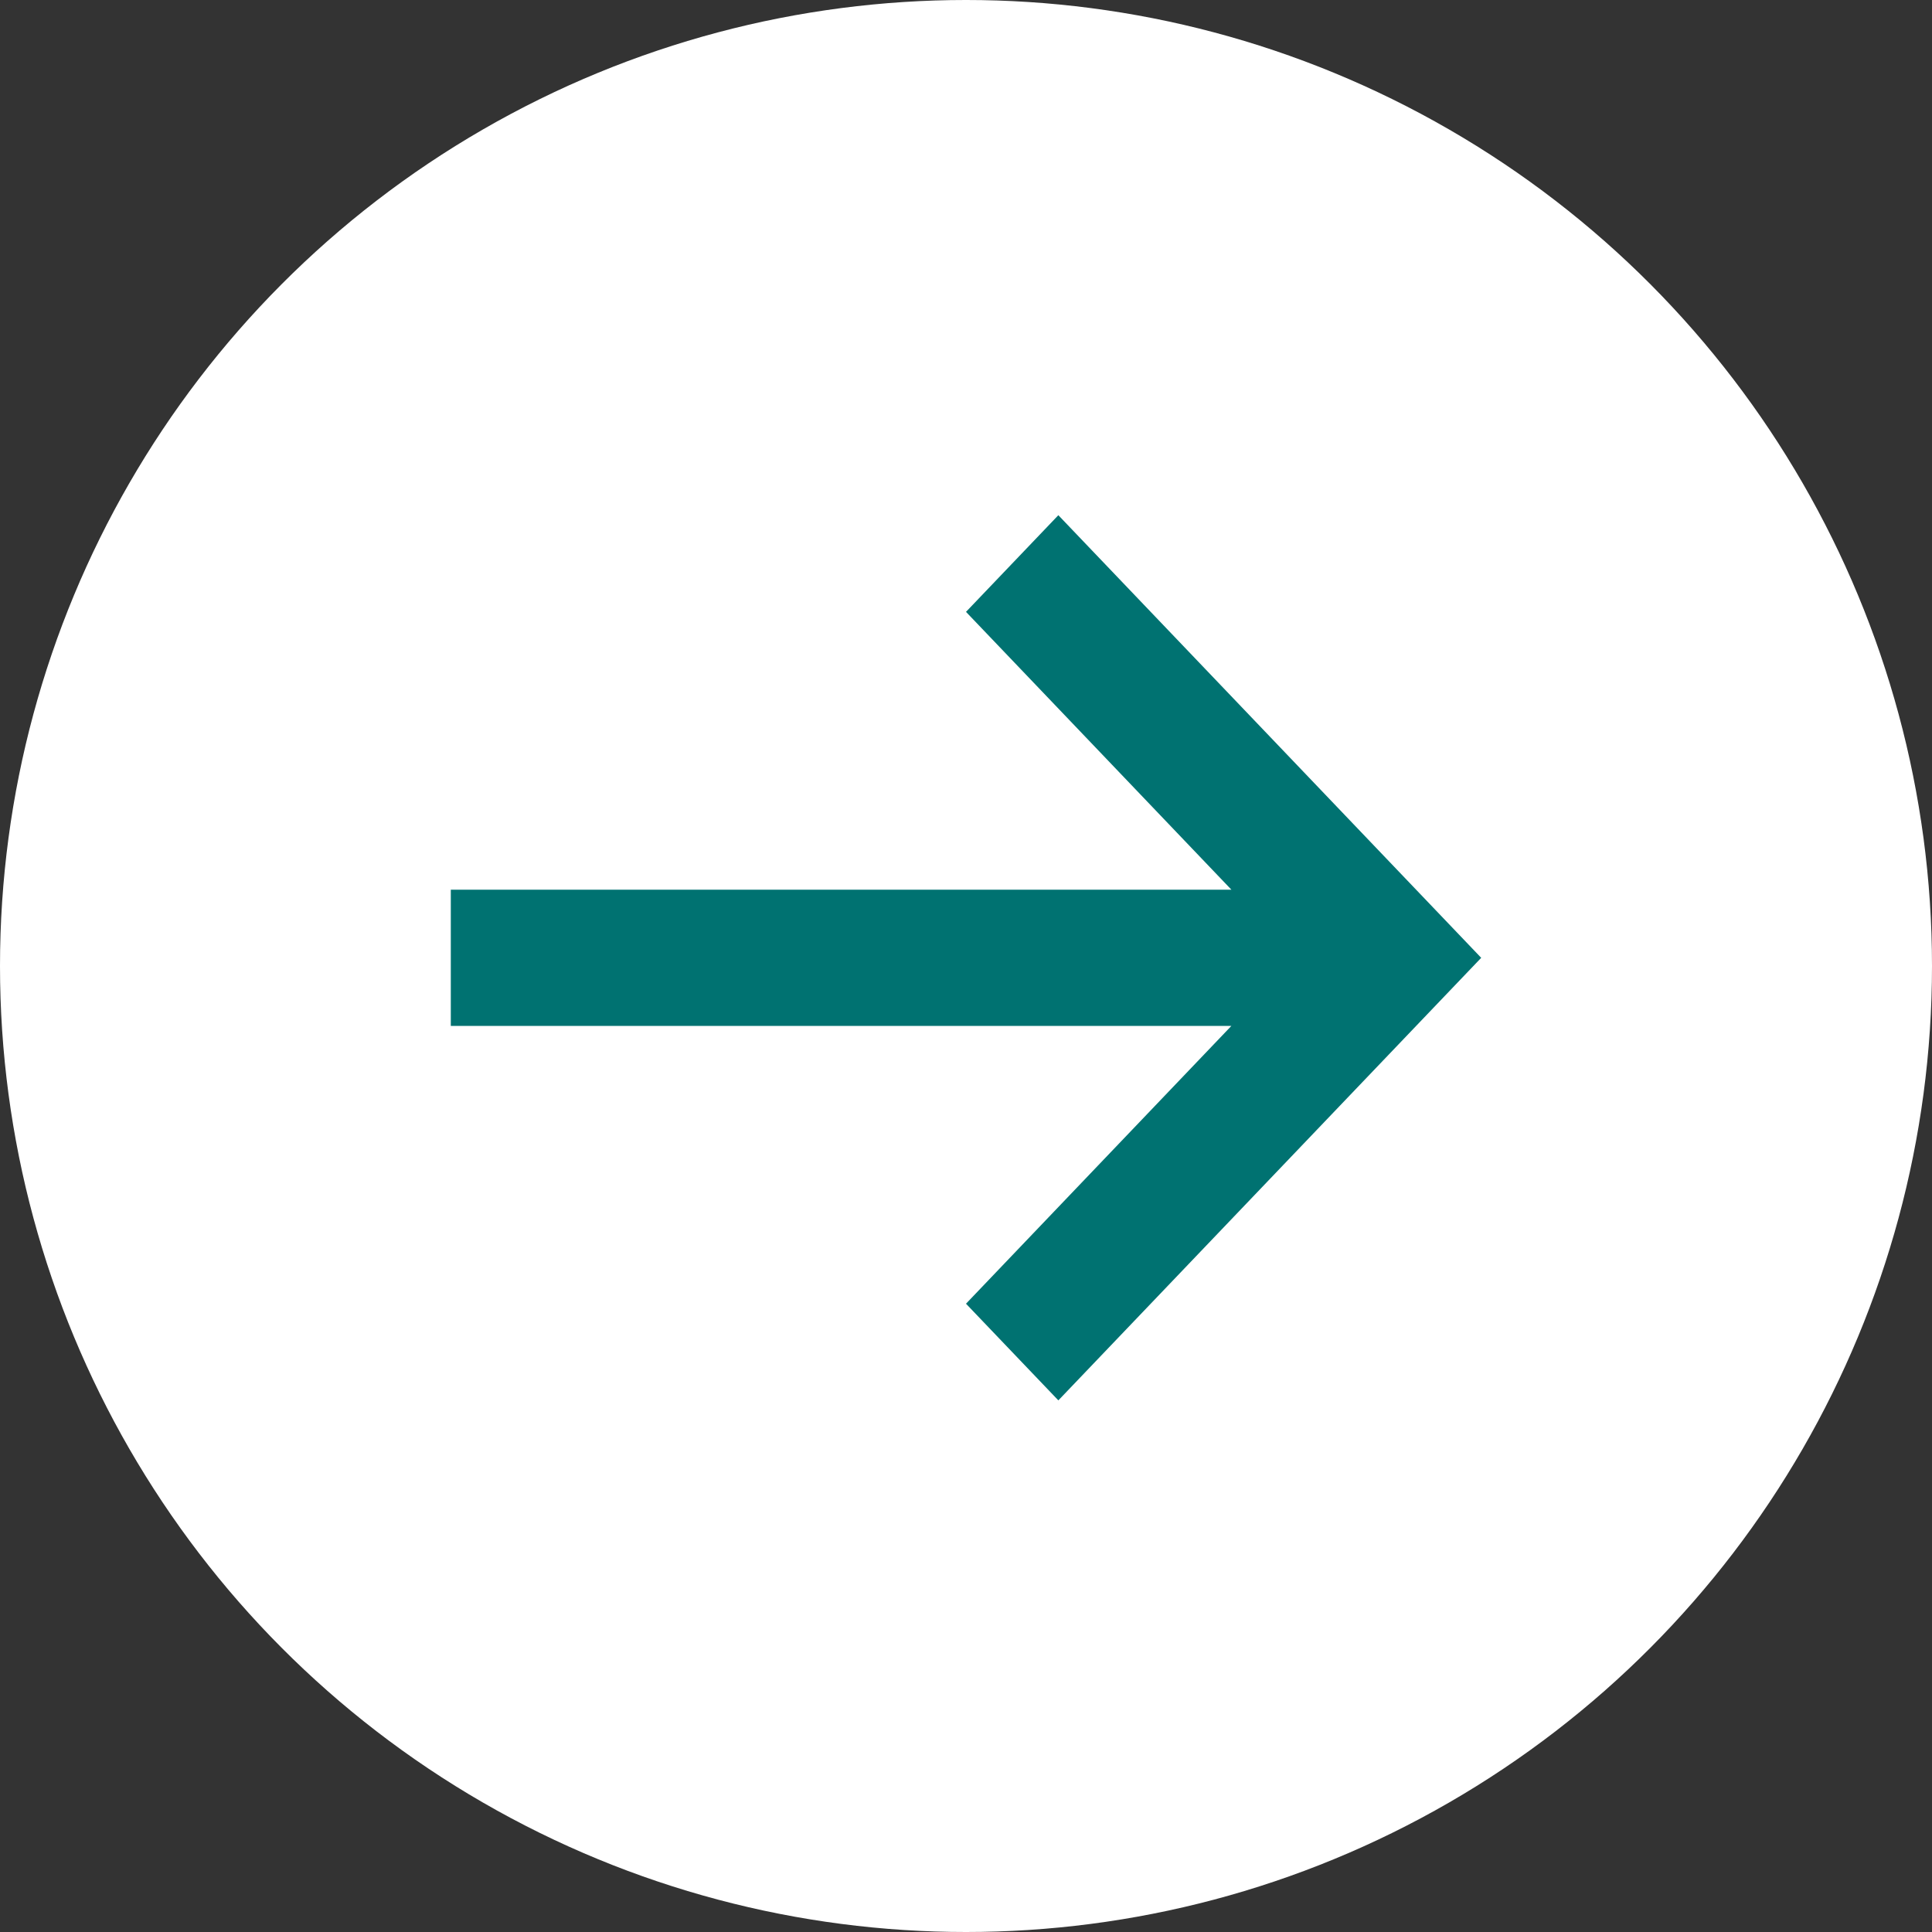 <svg width="30" height="30" viewBox="0 0 30 30" fill="none" xmlns="http://www.w3.org/2000/svg">
    <rect x="0" y="0" width="30" height="30" fill="#333333" stroke="none"/>
    <circle cx="15" cy="15" r="15" fill="white"/>
    <path d="M7 13.815V15.93H19.121L15 20.244L16.434 21.745L23 14.873L16.434 8L15 9.501L19.121 13.815H7Z"
          fill="#007271"/>
</svg>
